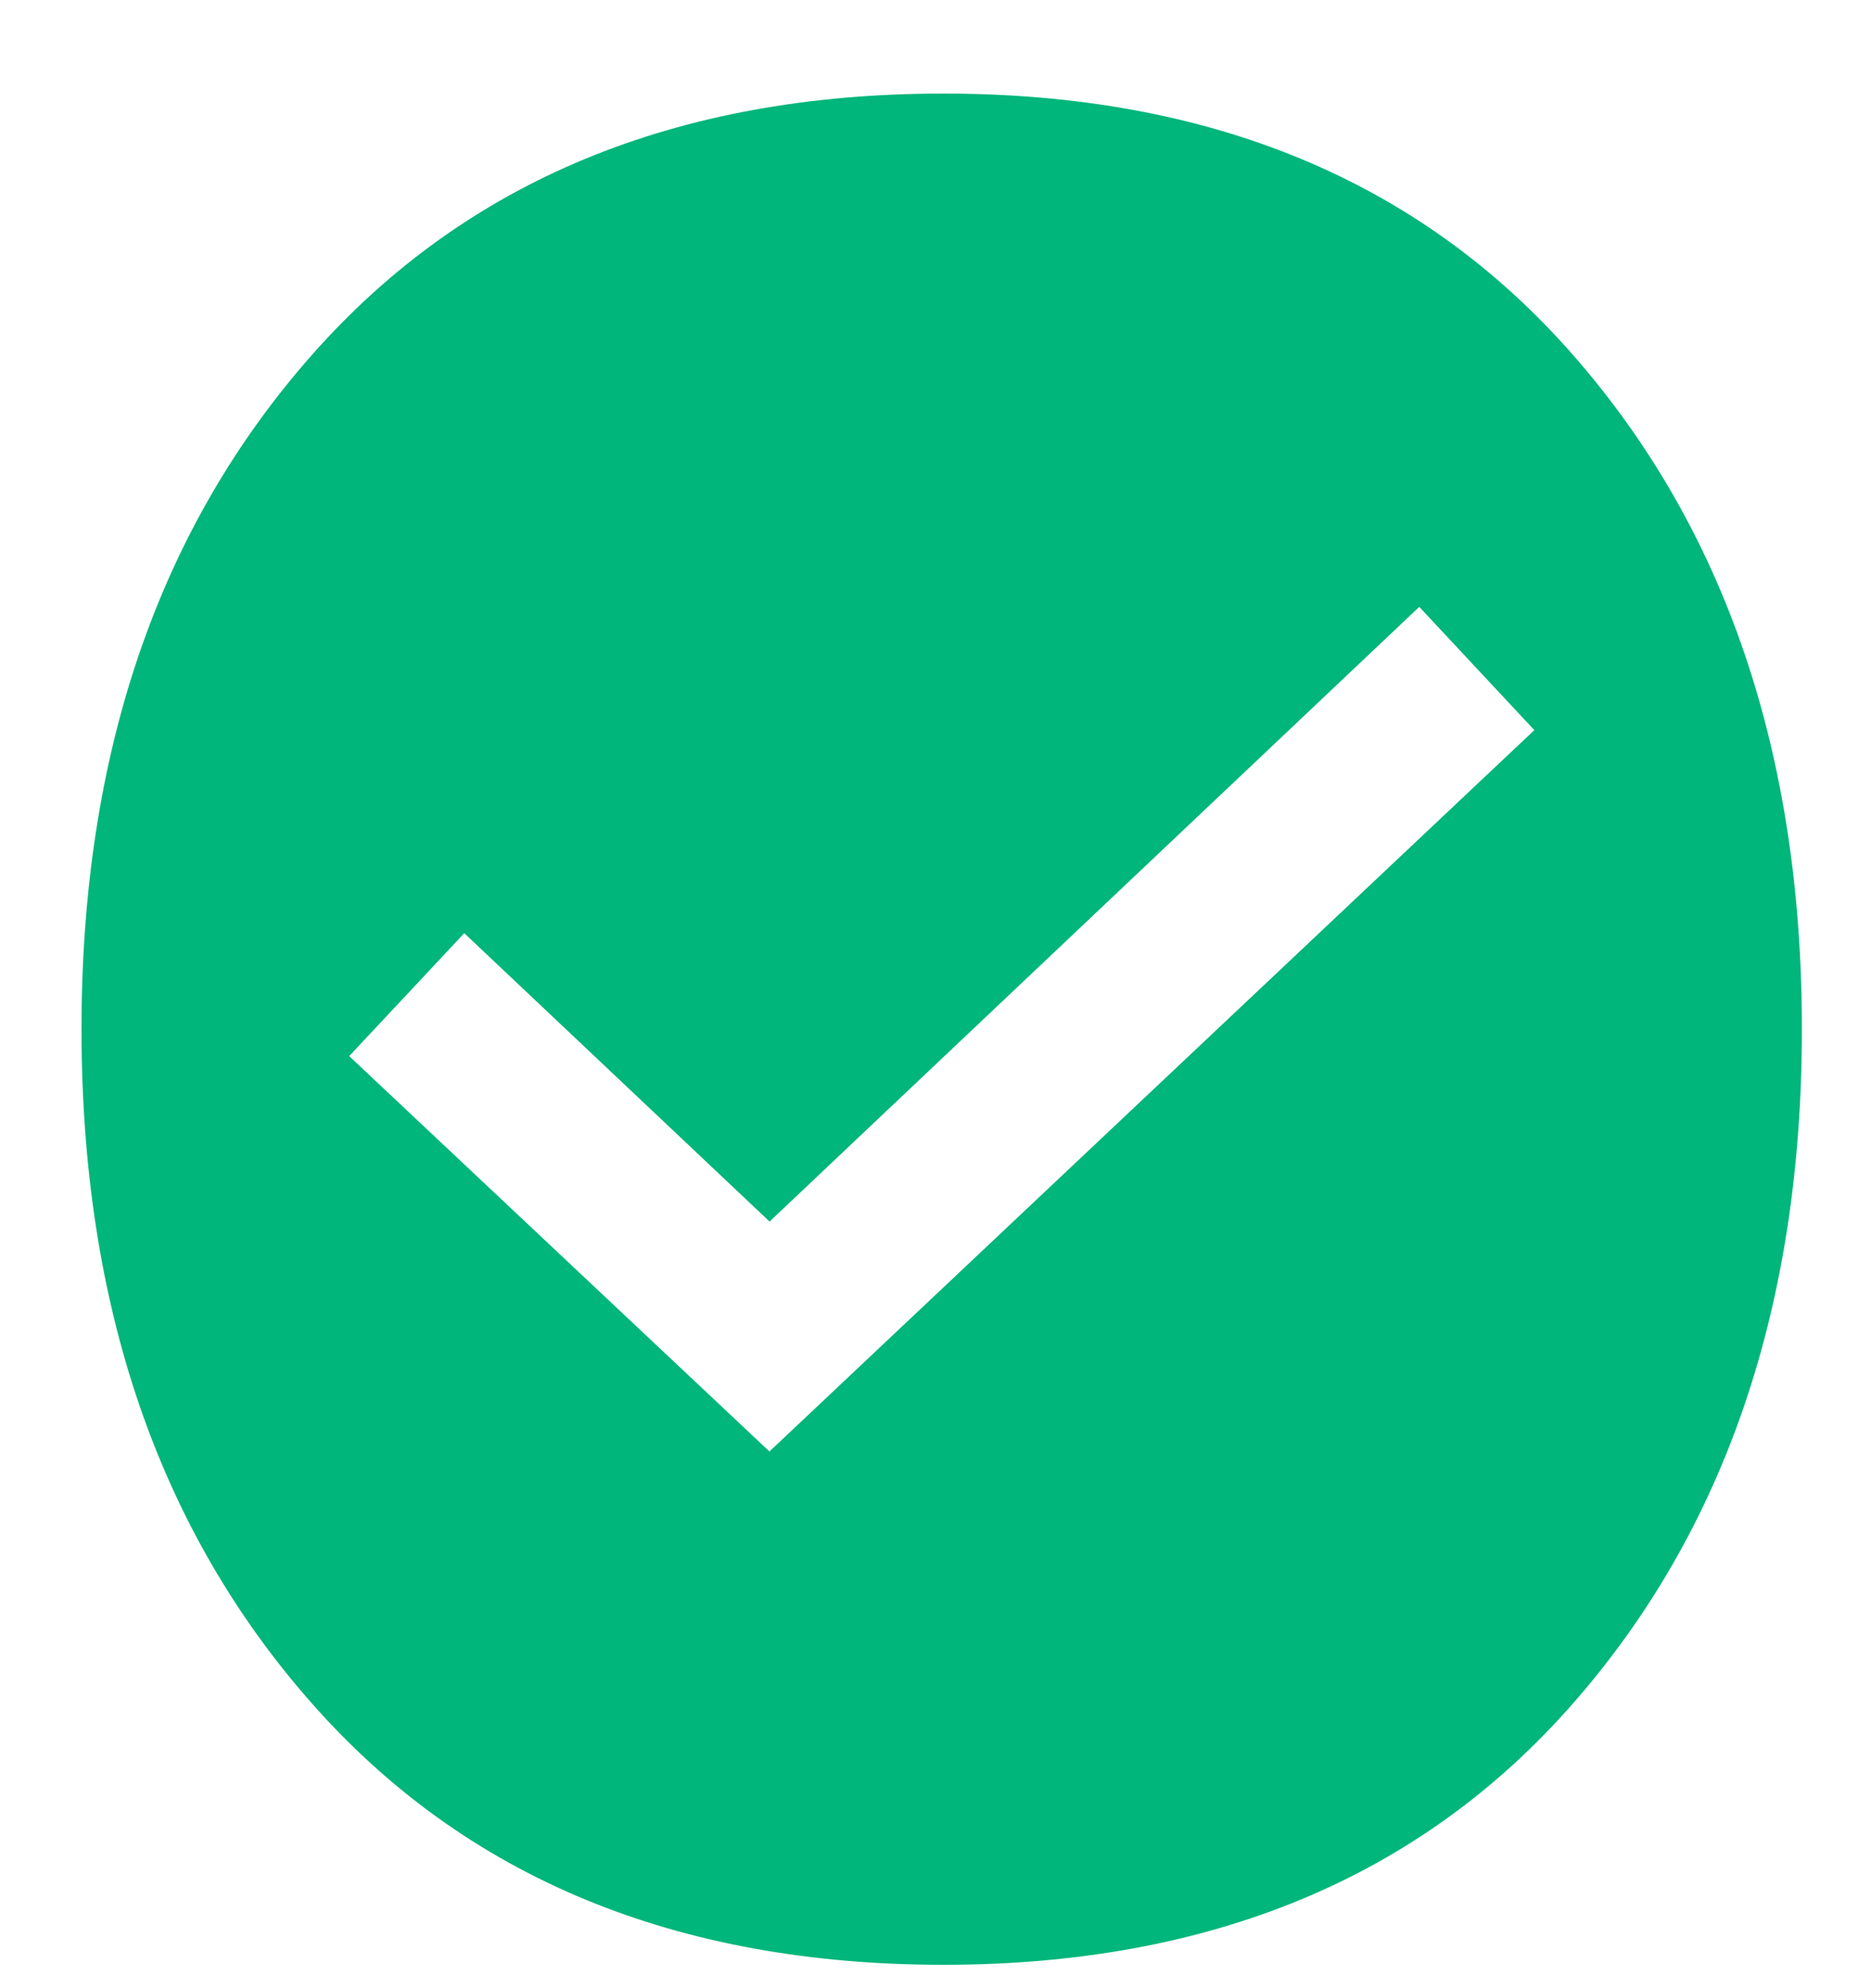 <svg width="16" height="17" viewBox="0 0 16 17" fill="none" xmlns="http://www.w3.org/2000/svg">
<path d="M13.45 3.033C12.144 1.544 10.35 0.8 8.067 0.8C5.784 0.8 3.984 1.544 2.669 3.033C1.354 4.522 0.697 6.444 0.697 8.8C0.697 11.156 1.354 13.079 2.669 14.567C3.984 16.056 5.783 16.8 8.067 16.8C10.35 16.8 12.144 16.056 13.45 14.567C14.756 13.079 15.409 11.156 15.409 8.8C15.409 6.444 14.756 4.522 13.45 3.033ZM6.58 12.411C5.379 11.281 4.189 10.162 2.986 9.03C3.315 8.679 3.636 8.337 3.97 7.979C4.845 8.806 5.707 9.62 6.581 10.445C8.437 8.69 10.28 6.946 12.137 5.189C12.468 5.544 12.787 5.886 13.121 6.243C10.943 8.296 8.772 10.344 6.58 12.411Z" fill="#00B67A"/>
</svg>
